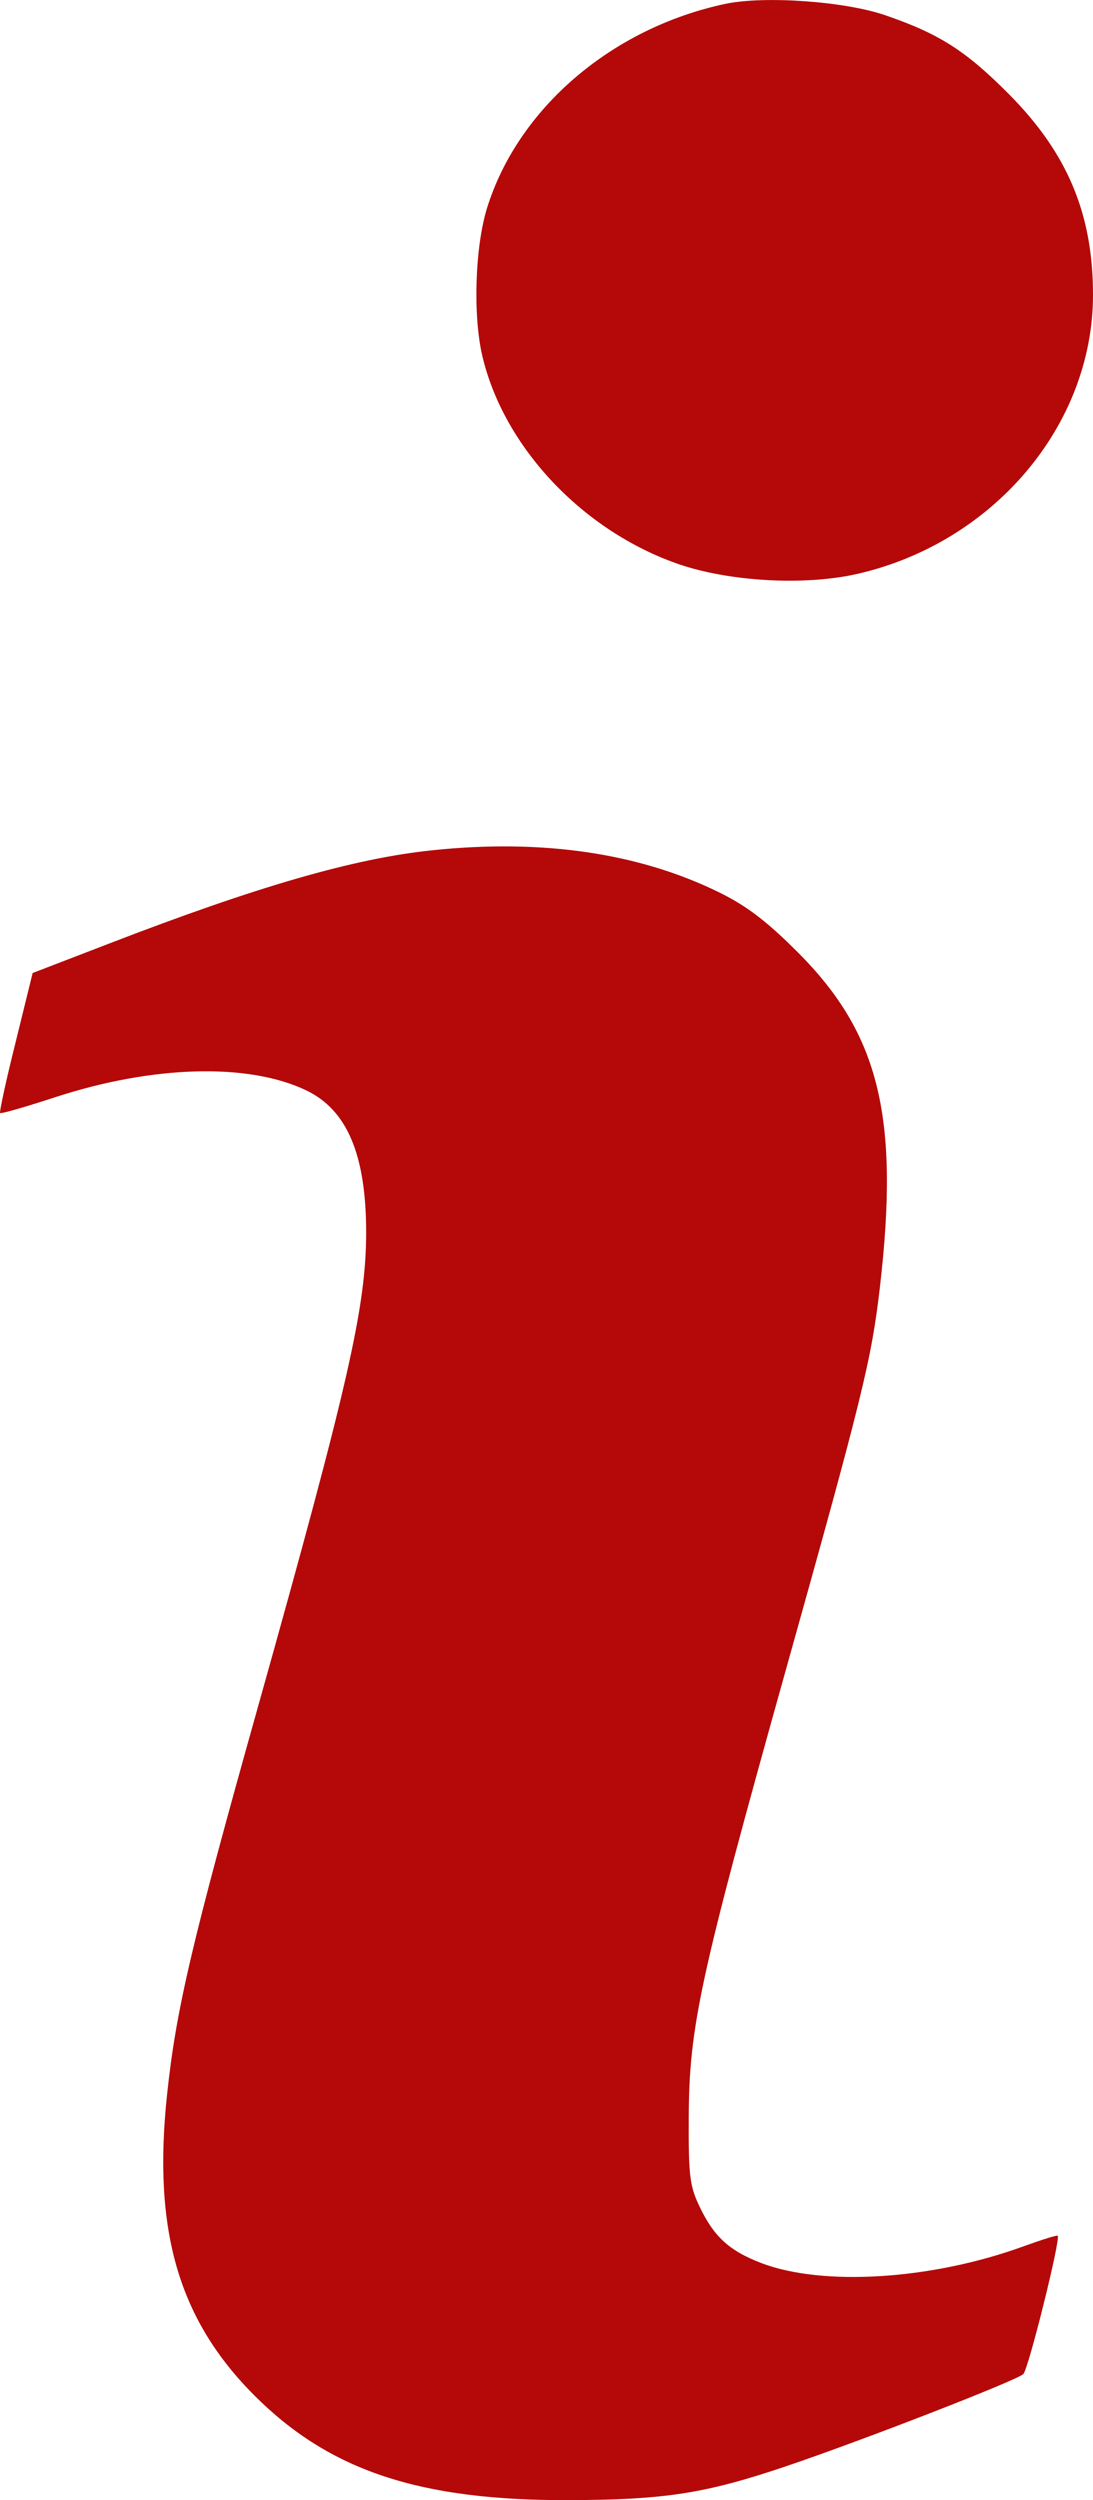 <svg width="7" height="16" viewBox="0 0 7 16" fill="none" xmlns="http://www.w3.org/2000/svg">

<path fill-rule="evenodd" clip-rule="evenodd" d="M4.644 0.025C3.917 0.18 3.317 0.694 3.119 1.332C3.042 1.582 3.028 2.018 3.089 2.278C3.226 2.862 3.733 3.399 4.348 3.611C4.673 3.722 5.15 3.749 5.485 3.674C6.36 3.477 7 2.723 7 1.887C7 1.368 6.836 0.979 6.46 0.601C6.182 0.322 6.013 0.215 5.665 0.096C5.406 0.008 4.893 -0.028 4.644 0.025ZM2.764 5.442C2.266 5.494 1.646 5.673 0.695 6.04L0.209 6.227L0.1 6.67C0.039 6.913 -0.005 7.117 0.001 7.123C0.007 7.129 0.167 7.083 0.356 7.021C0.98 6.818 1.589 6.801 1.959 6.977C2.223 7.102 2.345 7.39 2.345 7.889C2.344 8.365 2.232 8.856 1.66 10.895C1.227 12.436 1.128 12.858 1.07 13.404C0.977 14.276 1.144 14.846 1.632 15.333C2.113 15.813 2.69 16.004 3.648 16C4.26 15.998 4.52 15.957 5.032 15.784C5.521 15.619 6.515 15.233 6.554 15.193C6.587 15.159 6.794 14.328 6.774 14.308C6.769 14.303 6.671 14.334 6.557 14.375C5.972 14.589 5.272 14.634 4.876 14.483C4.667 14.403 4.568 14.311 4.474 14.108C4.417 13.986 4.409 13.913 4.411 13.545C4.414 12.968 4.483 12.652 5.03 10.697C5.526 8.928 5.581 8.702 5.635 8.24C5.762 7.15 5.632 6.617 5.11 6.095C4.91 5.895 4.785 5.8 4.61 5.713C4.095 5.459 3.473 5.367 2.764 5.442Z" fill="#B50909"/>
</svg>

